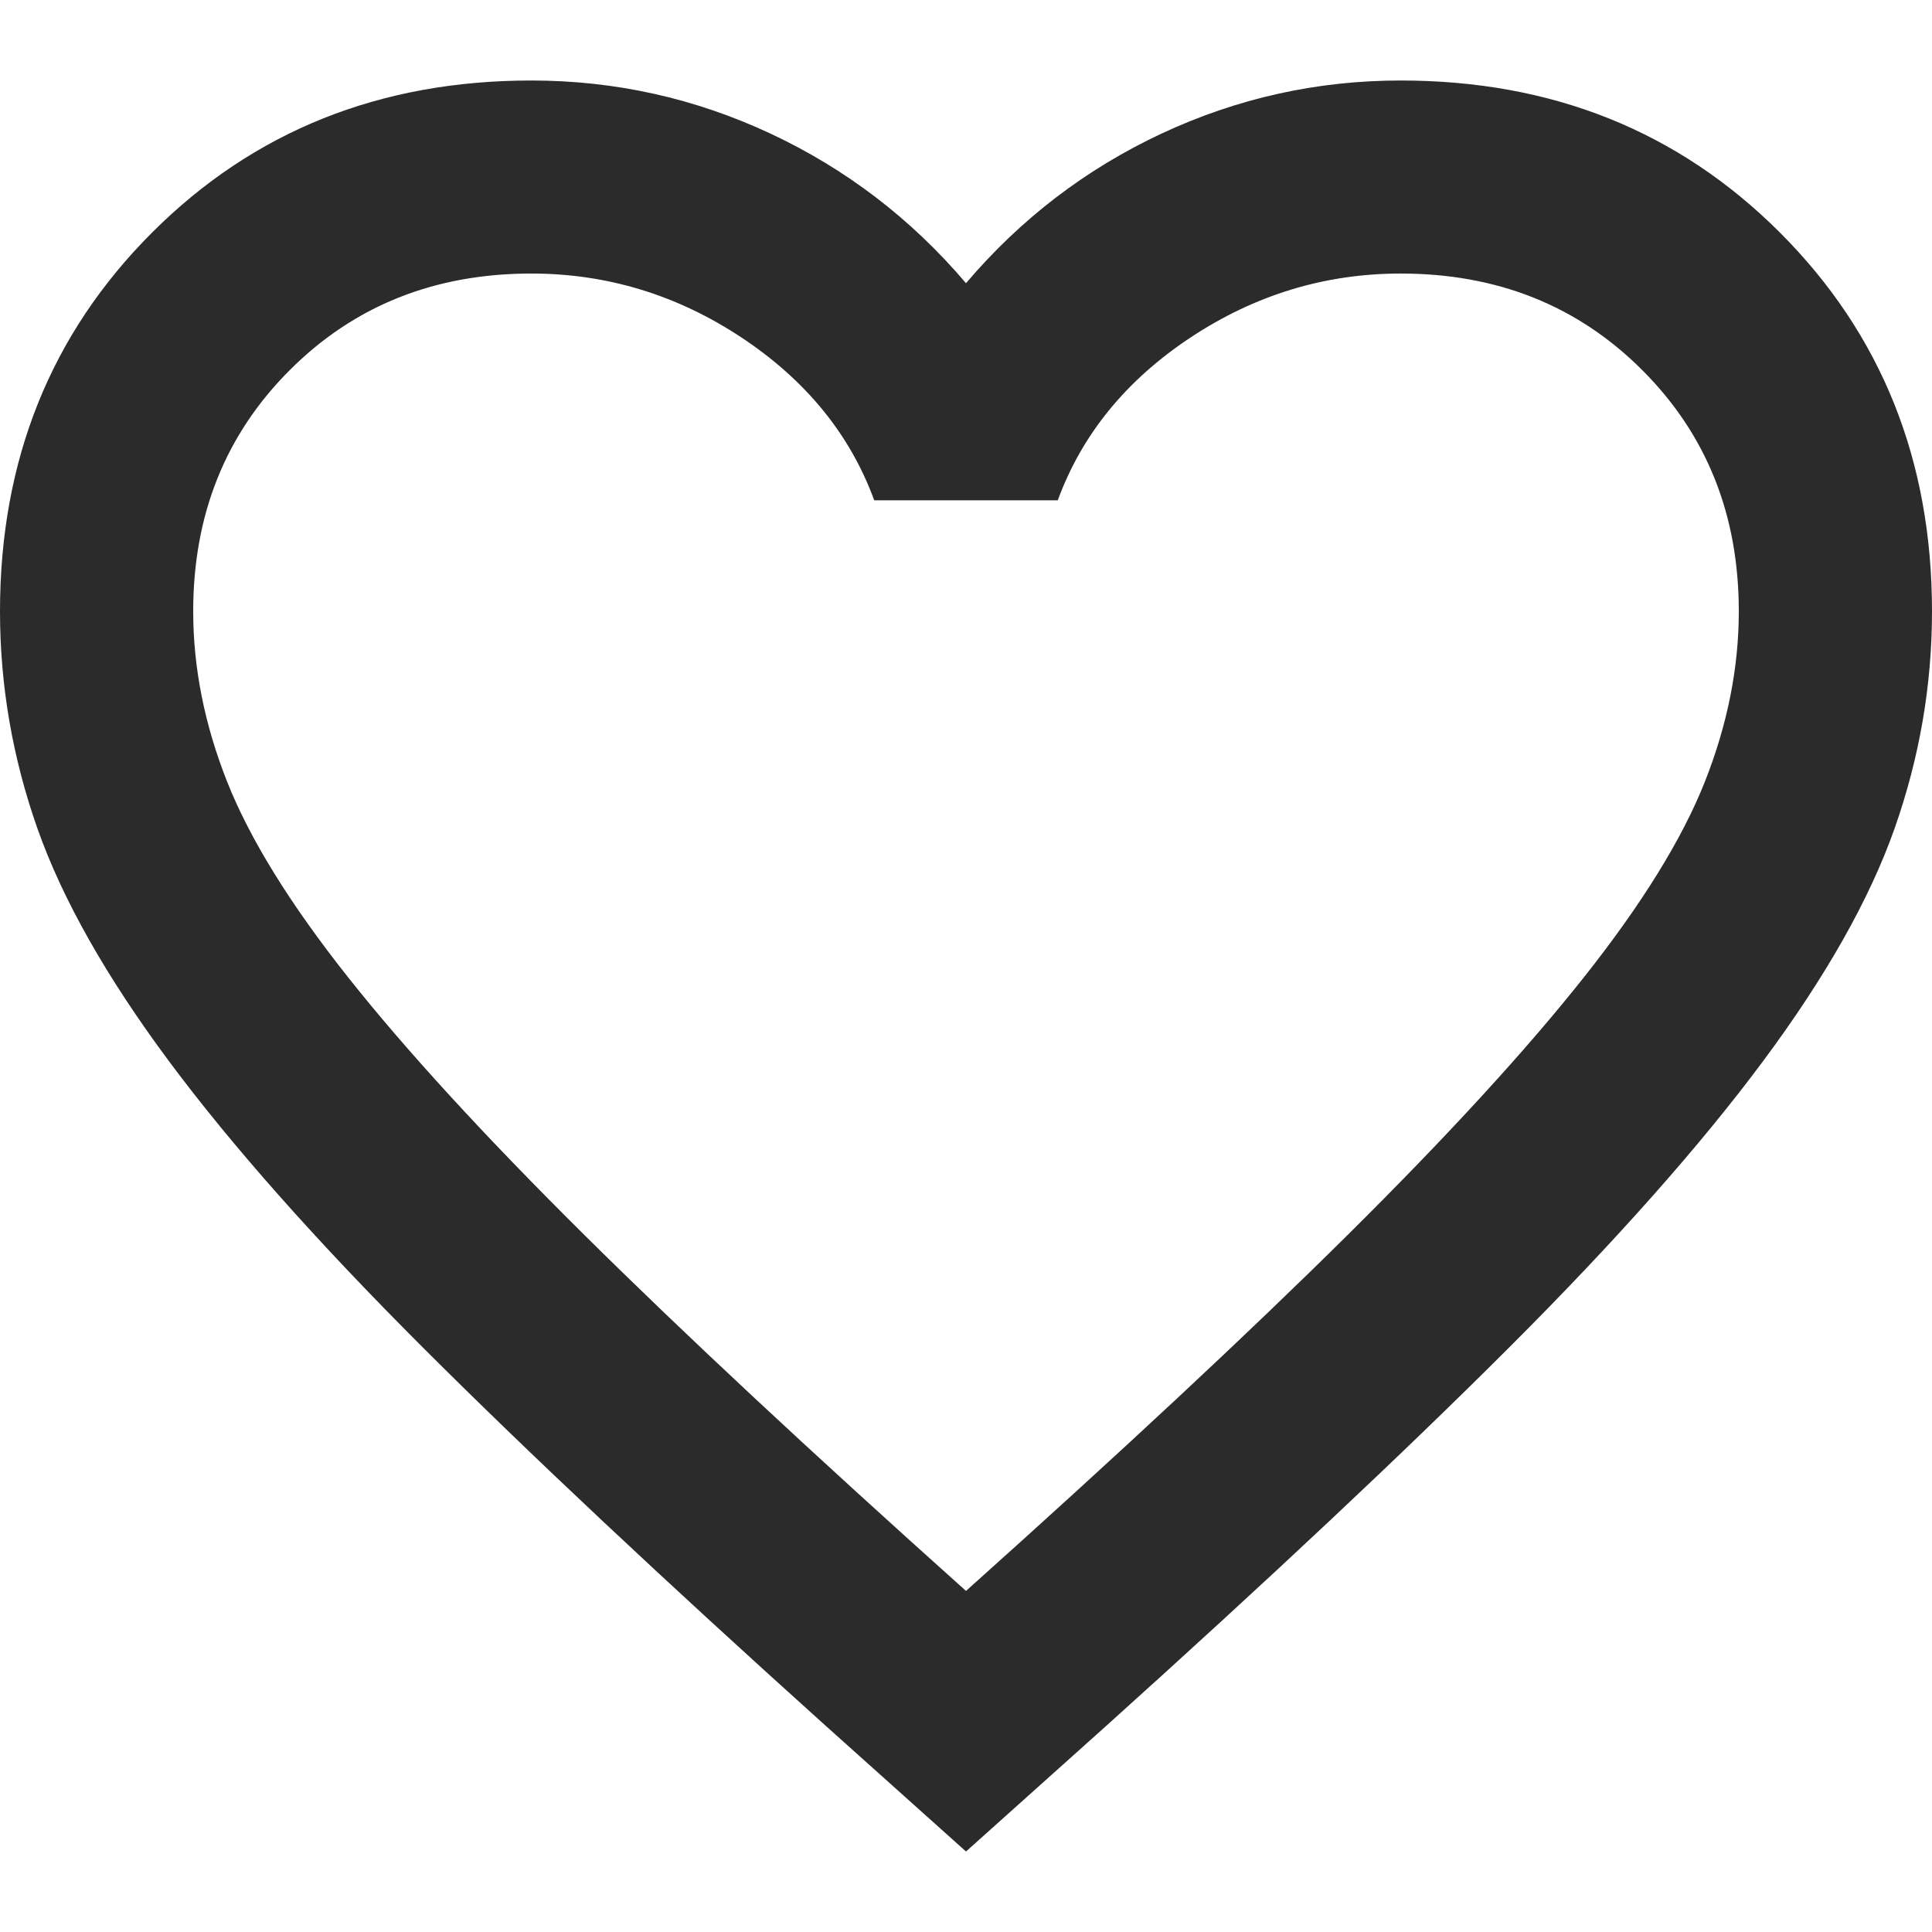 <svg width="24" height="24" viewBox="0 0 24 24" fill="none" xmlns="http://www.w3.org/2000/svg">
<path d="M12 23L10.26 21.441C8.24 19.623 6.57 18.055 5.25 16.736C3.93 15.417 2.88 14.233 2.1 13.184C1.32 12.135 0.775 11.171 0.465 10.292C0.155 9.412 0 8.513 0 7.594C0 5.716 0.63 4.147 1.89 2.888C3.15 1.629 4.72 1 6.6 1C7.64 1 8.63 1.22 9.57 1.659C10.51 2.099 11.32 2.718 12 3.518C12.68 2.718 13.49 2.099 14.43 1.659C15.37 1.22 16.36 1 17.4 1C19.28 1 20.85 1.629 22.11 2.888C23.37 4.147 24 5.716 24 7.594C24 8.513 23.845 9.412 23.535 10.292C23.225 11.171 22.68 12.135 21.9 13.184C21.12 14.233 20.07 15.417 18.75 16.736C17.43 18.055 15.76 19.623 13.74 21.441L12 23ZM12 19.763C13.92 18.044 15.5 16.571 16.74 15.342C17.98 14.113 18.96 13.044 19.68 12.135C20.4 11.226 20.9 10.416 21.18 9.707C21.46 8.998 21.6 8.293 21.6 7.594C21.6 6.395 21.2 5.396 20.4 4.597C19.6 3.797 18.6 3.398 17.4 3.398C16.46 3.398 15.59 3.663 14.79 4.192C13.99 4.722 13.44 5.396 13.14 6.215H10.86C10.56 5.396 10.01 4.722 9.21 4.192C8.41 3.663 7.54 3.398 6.6 3.398C5.4 3.398 4.4 3.797 3.6 4.597C2.8 5.396 2.4 6.395 2.4 7.594C2.4 8.293 2.54 8.998 2.82 9.707C3.1 10.416 3.6 11.226 4.32 12.135C5.04 13.044 6.02 14.113 7.26 15.342C8.5 16.571 10.08 18.044 12 19.763Z" fill="#2B2B2B"/>
</svg>
